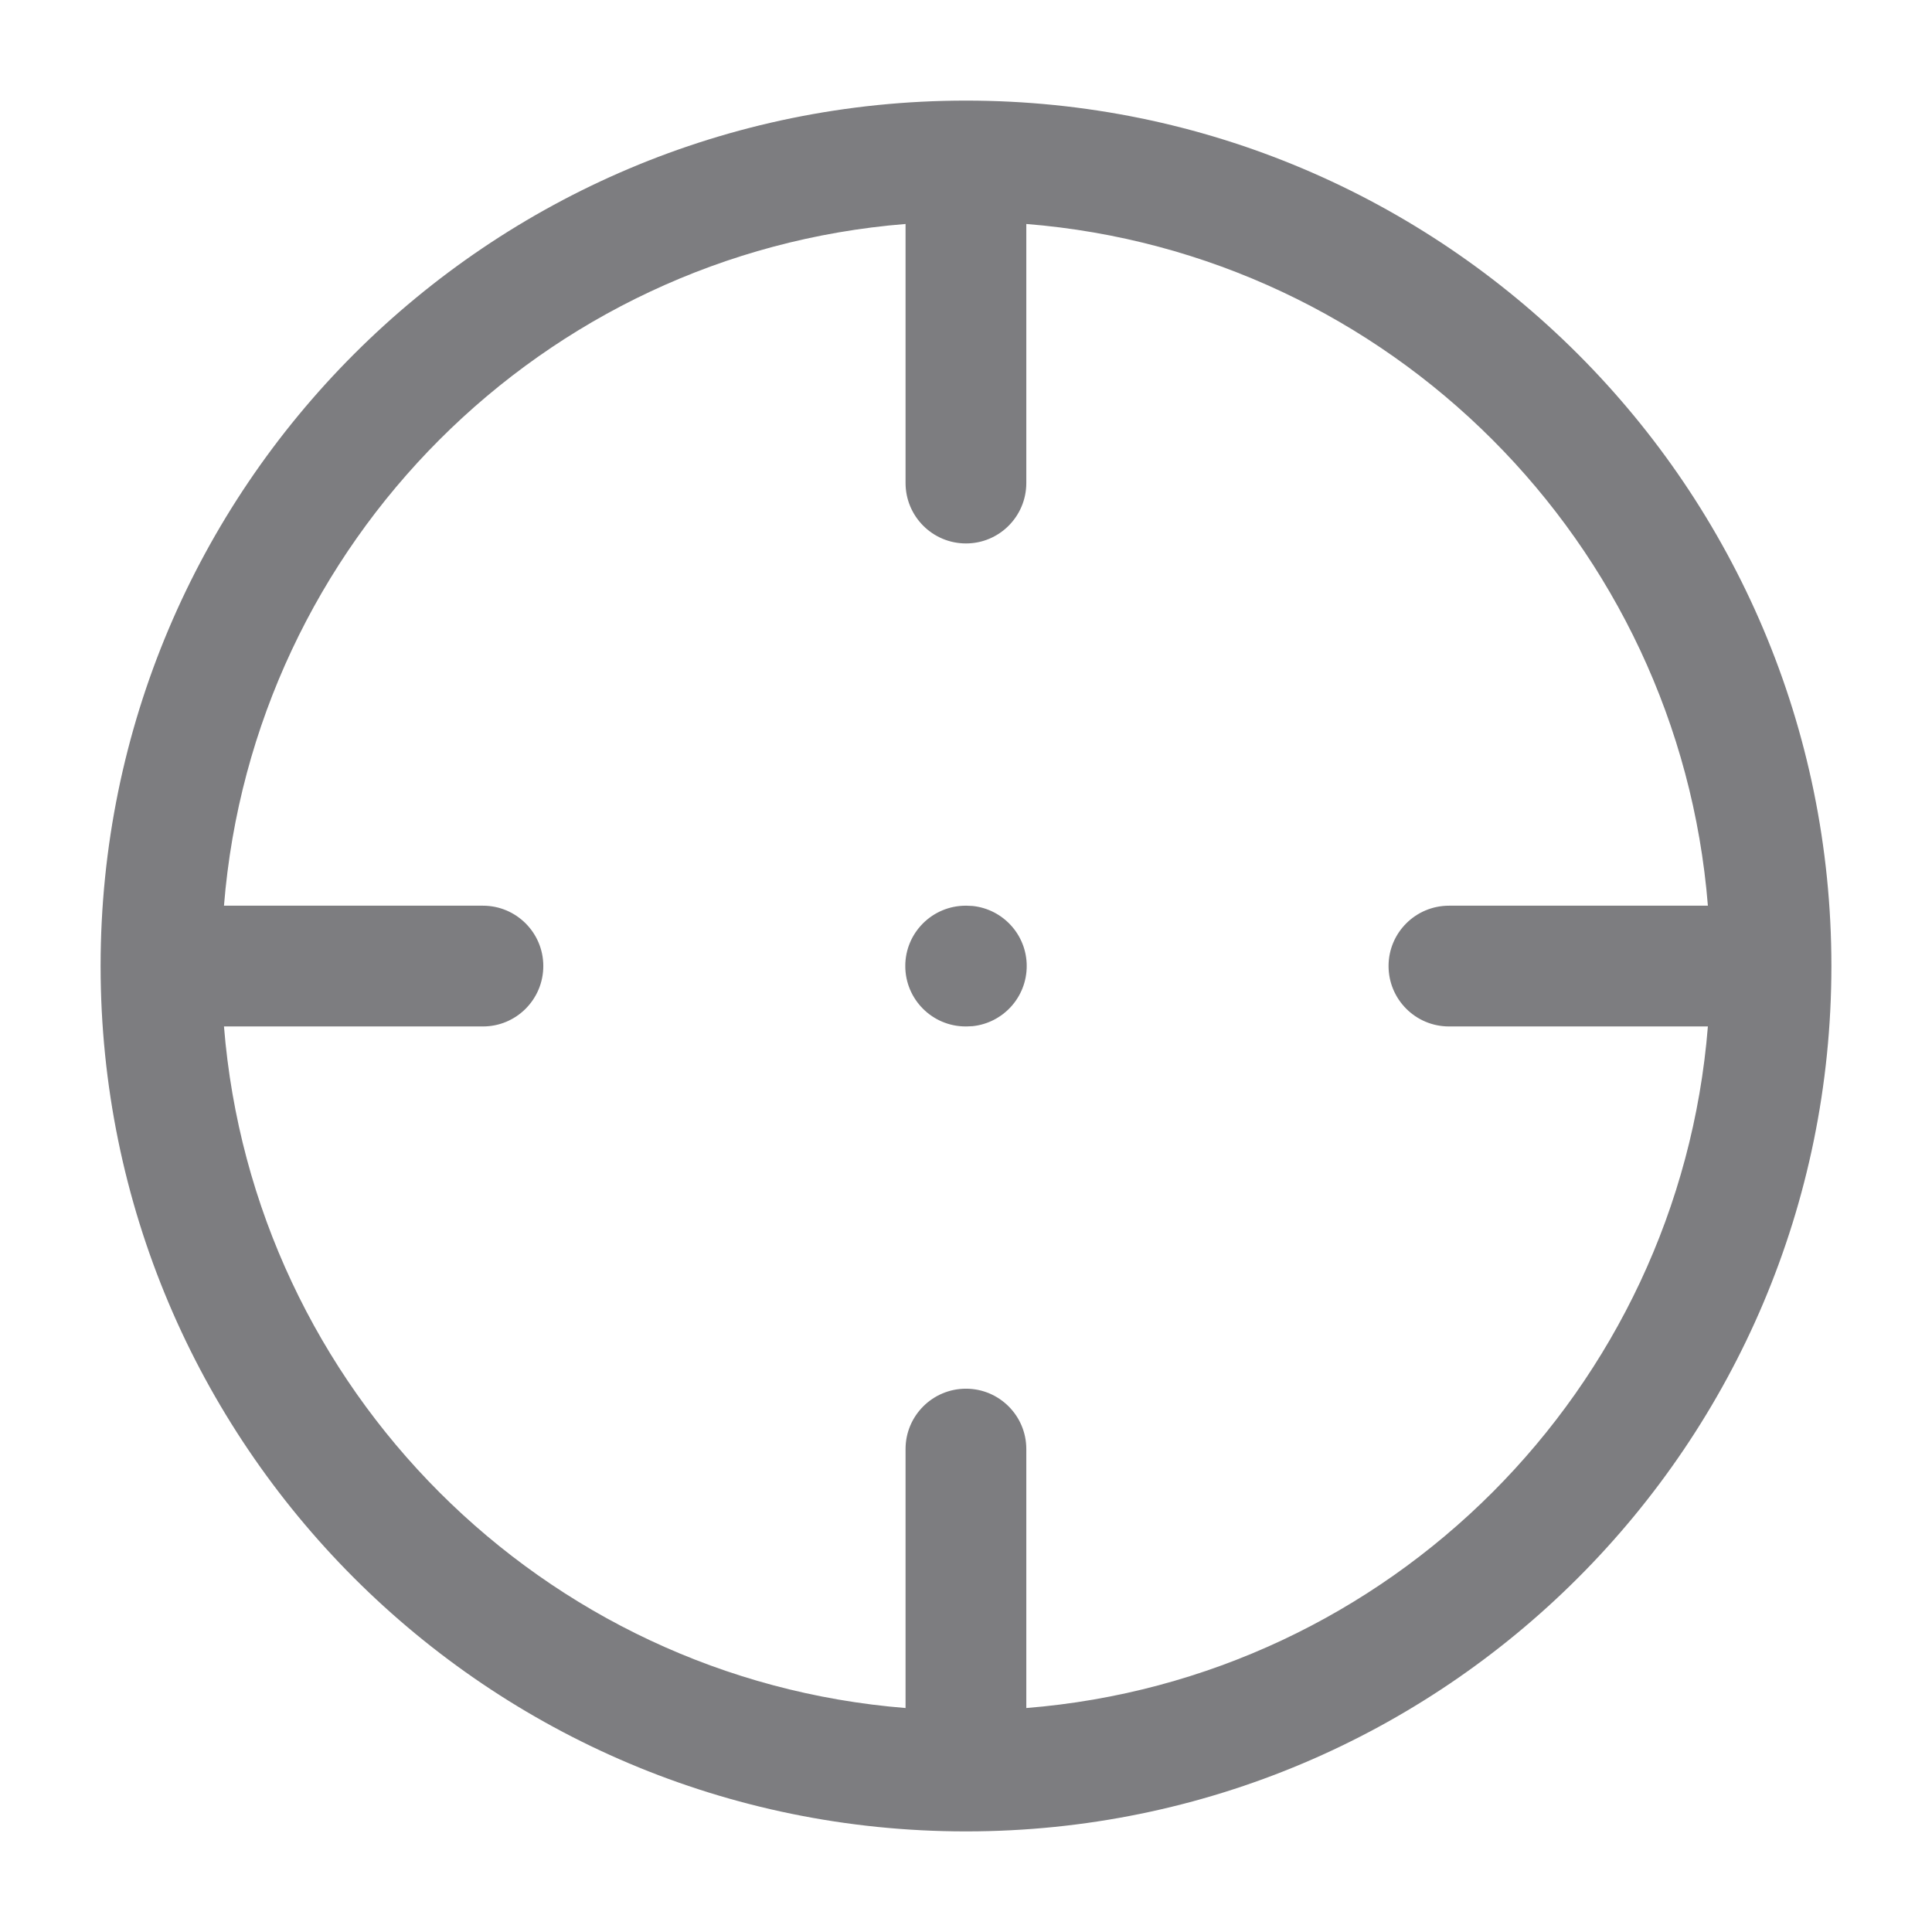 <svg width="14" height="14" viewBox="0 0 14 14" fill="none" xmlns="http://www.w3.org/2000/svg">
<g clip-path="url(#clip0_1011_2000)">
<path d="M7 0.729C10.463 0.729 13.271 3.537 13.271 7C13.271 10.464 10.463 13.271 7 13.271C3.536 13.271 0.729 10.464 0.729 7C0.729 3.537 3.536 0.729 7 0.729ZM7.003 6.563L7.048 6.565C7.268 6.588 7.44 6.774 7.44 7C7.44 7.227 7.268 7.413 7.048 7.436L7.003 7.438H6.998C6.756 7.438 6.56 7.242 6.56 7C6.56 6.759 6.756 6.563 6.998 6.563H7.003ZM6.562 3.5V1.623C3.931 1.834 1.835 3.932 1.623 6.563H3.5C3.741 6.563 3.937 6.759 3.937 7C3.937 7.242 3.741 7.438 3.5 7.438H1.623C1.835 10.069 3.931 12.166 6.562 12.377V10.5C6.562 10.259 6.758 10.063 7 10.063C7.241 10.063 7.437 10.259 7.437 10.5V12.377C10.068 12.166 12.165 10.069 12.376 7.438H10.5C10.258 7.438 10.062 7.242 10.062 7C10.062 6.759 10.258 6.563 10.5 6.563H12.376C12.165 3.932 10.068 1.834 7.437 1.623V3.5C7.437 3.742 7.241 3.938 7 3.938C6.758 3.938 6.562 3.742 6.562 3.5Z" fill="#7D7D80"/>
</g>
<defs>
<clipPath id="clip0_1011_2000">
<rect width="14" height="14" fill="white"/>
</clipPath>
</defs>
</svg>
